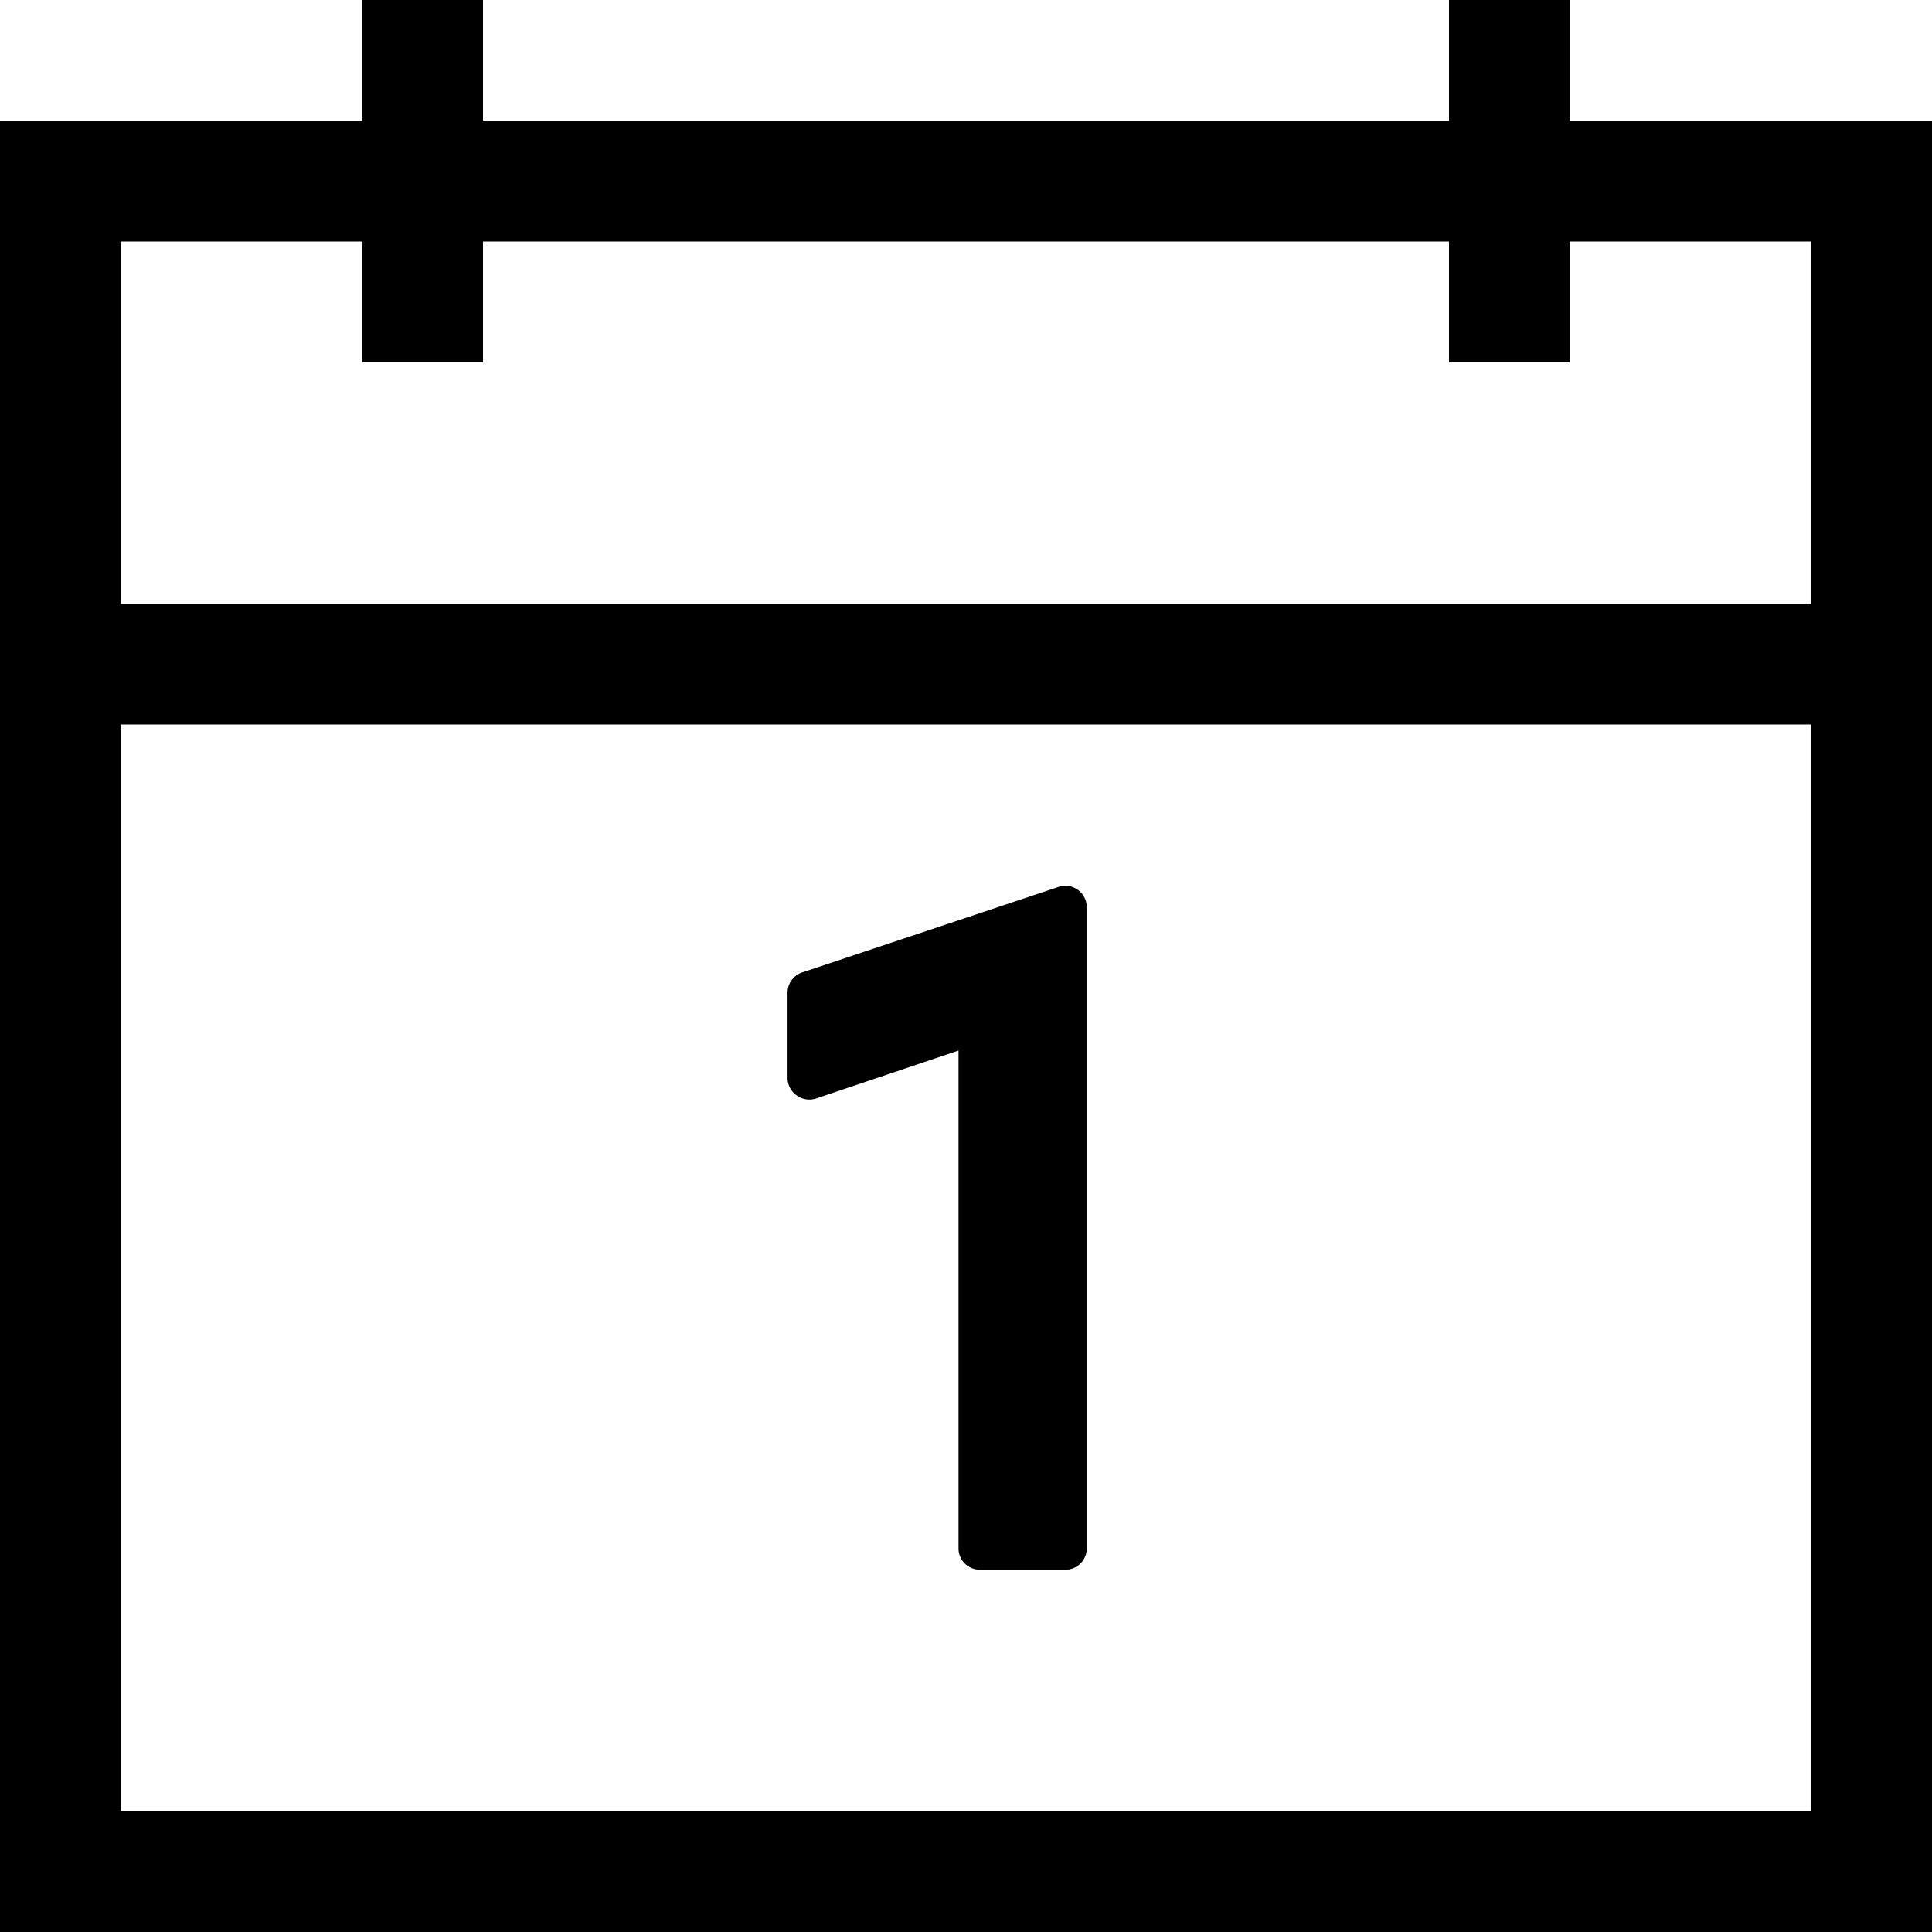 <svg xmlns="http://www.w3.org/2000/svg" viewBox="0 0 16 16"><title>calendar-o</title><g id="dd90b1a1-407c-4677-821b-6c2afff18303" data-name="Layer 1"><path d="M6.6,9.073a.177.177,0,0,0,.159.024L7.938,8.7v4.12A.177.177,0,0,0,8.115,13h.708A.177.177,0,0,0,9,12.823V7.513a.177.177,0,0,0-.233-.168l-2.124.708a.178.178,0,0,0-.121.168v.708A.177.177,0,0,0,6.6,9.073Z"/><path d="M13,1V0H12V1H4V0H3V1H0V16H16V1Zm2,14H1V6H15ZM15,5H1V2H3V3H4V2h8V3h1V2h2Z"/></g></svg>